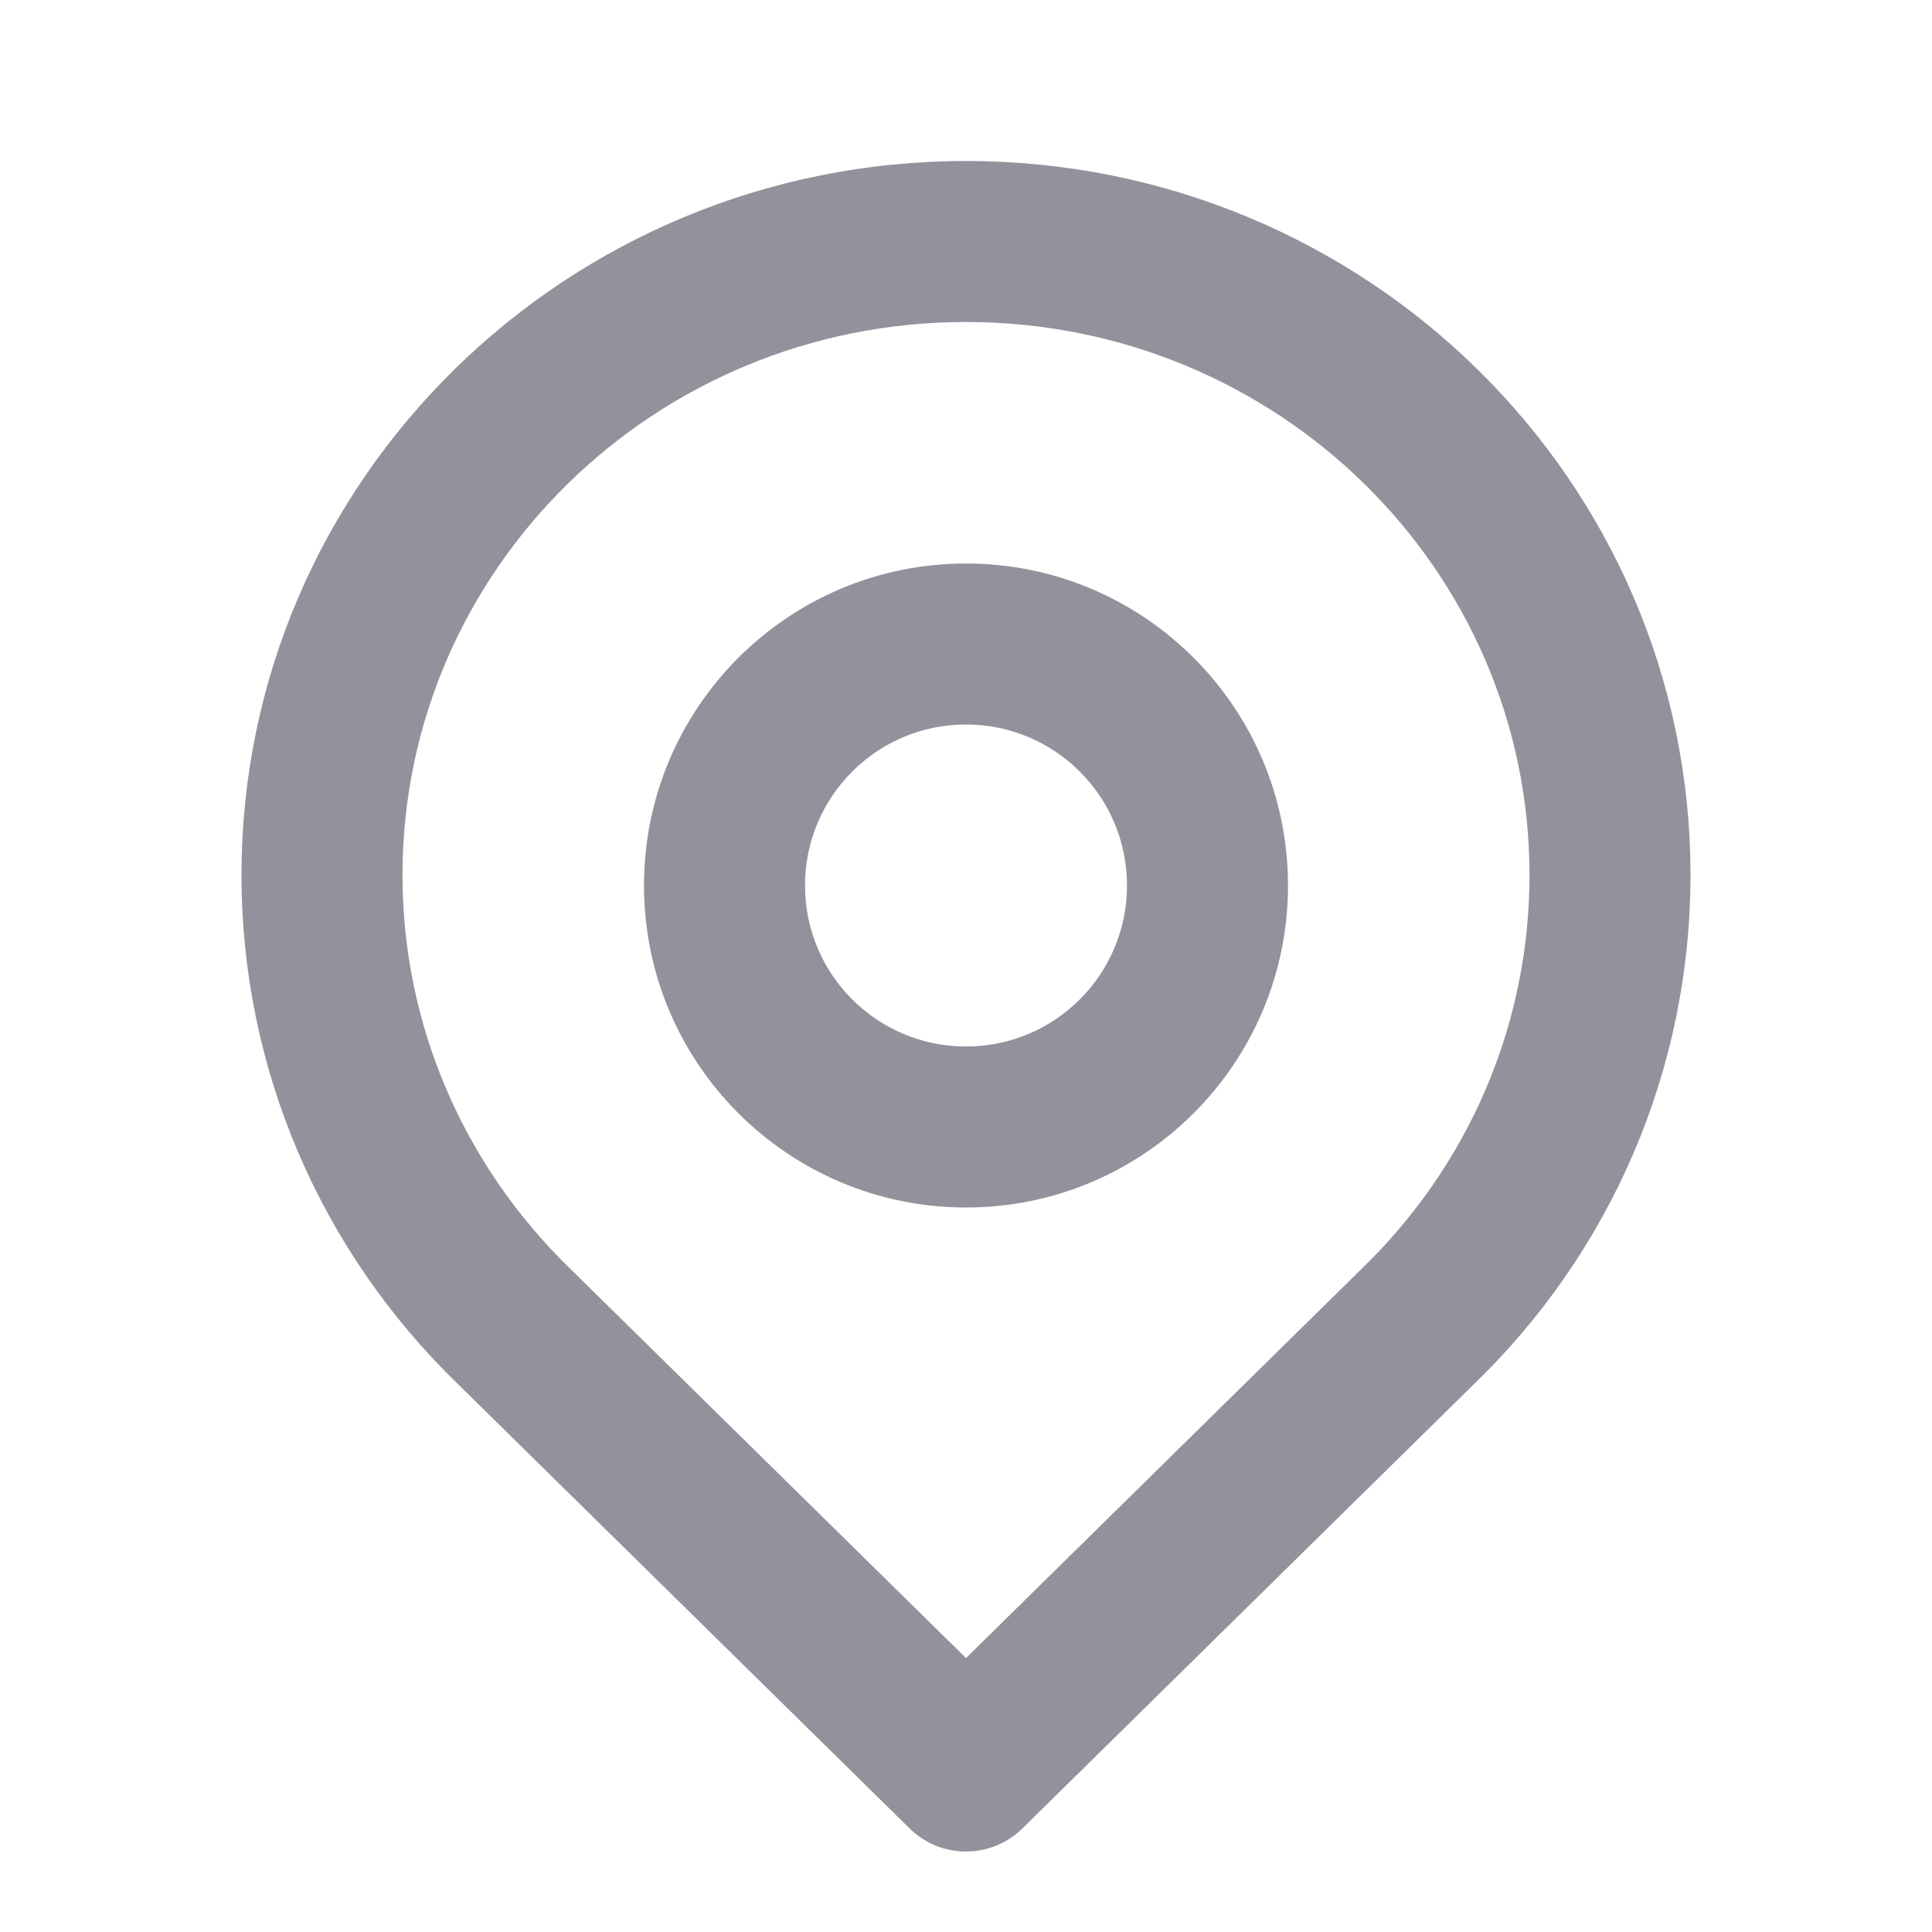 <svg width="24" height="24" viewBox="0 0 24 24" fill="none" xmlns="http://www.w3.org/2000/svg">
<g id="ic_Place">
<g id="Combined Shape">
<path fill-rule="evenodd" clip-rule="evenodd" d="M12 15C14.209 15 16 13.209 16 11C16 8.791 14.209 7 12 7C9.791 7 8 8.791 8 11C8 13.209 9.791 15 12 15ZM12 13C10.895 13 10 12.105 10 11C10 9.895 10.895 9 12 9C13.105 9 14 9.895 14 11C14 12.105 13.105 13 12 13Z" fill="#92929D"/>
<path fill-rule="evenodd" clip-rule="evenodd" d="M3 10.87C3 5.968 7.033 2 12 2C16.967 2 21 5.968 21 10.87C21 13.292 20.009 15.56 18.295 17.209L12.701 22.713C12.312 23.096 11.688 23.096 11.299 22.713L5.697 17.202C3.984 15.546 3 13.284 3 10.87ZM16.9 15.776C18.236 14.491 19 12.741 19 10.87C19 7.08 15.87 4 12 4C8.13 4 5 7.08 5 10.87C5 12.735 5.76 14.48 7.094 15.771L12 20.597L16.9 15.776Z" fill="#92929D"/>
</g>
</g>
</svg>
